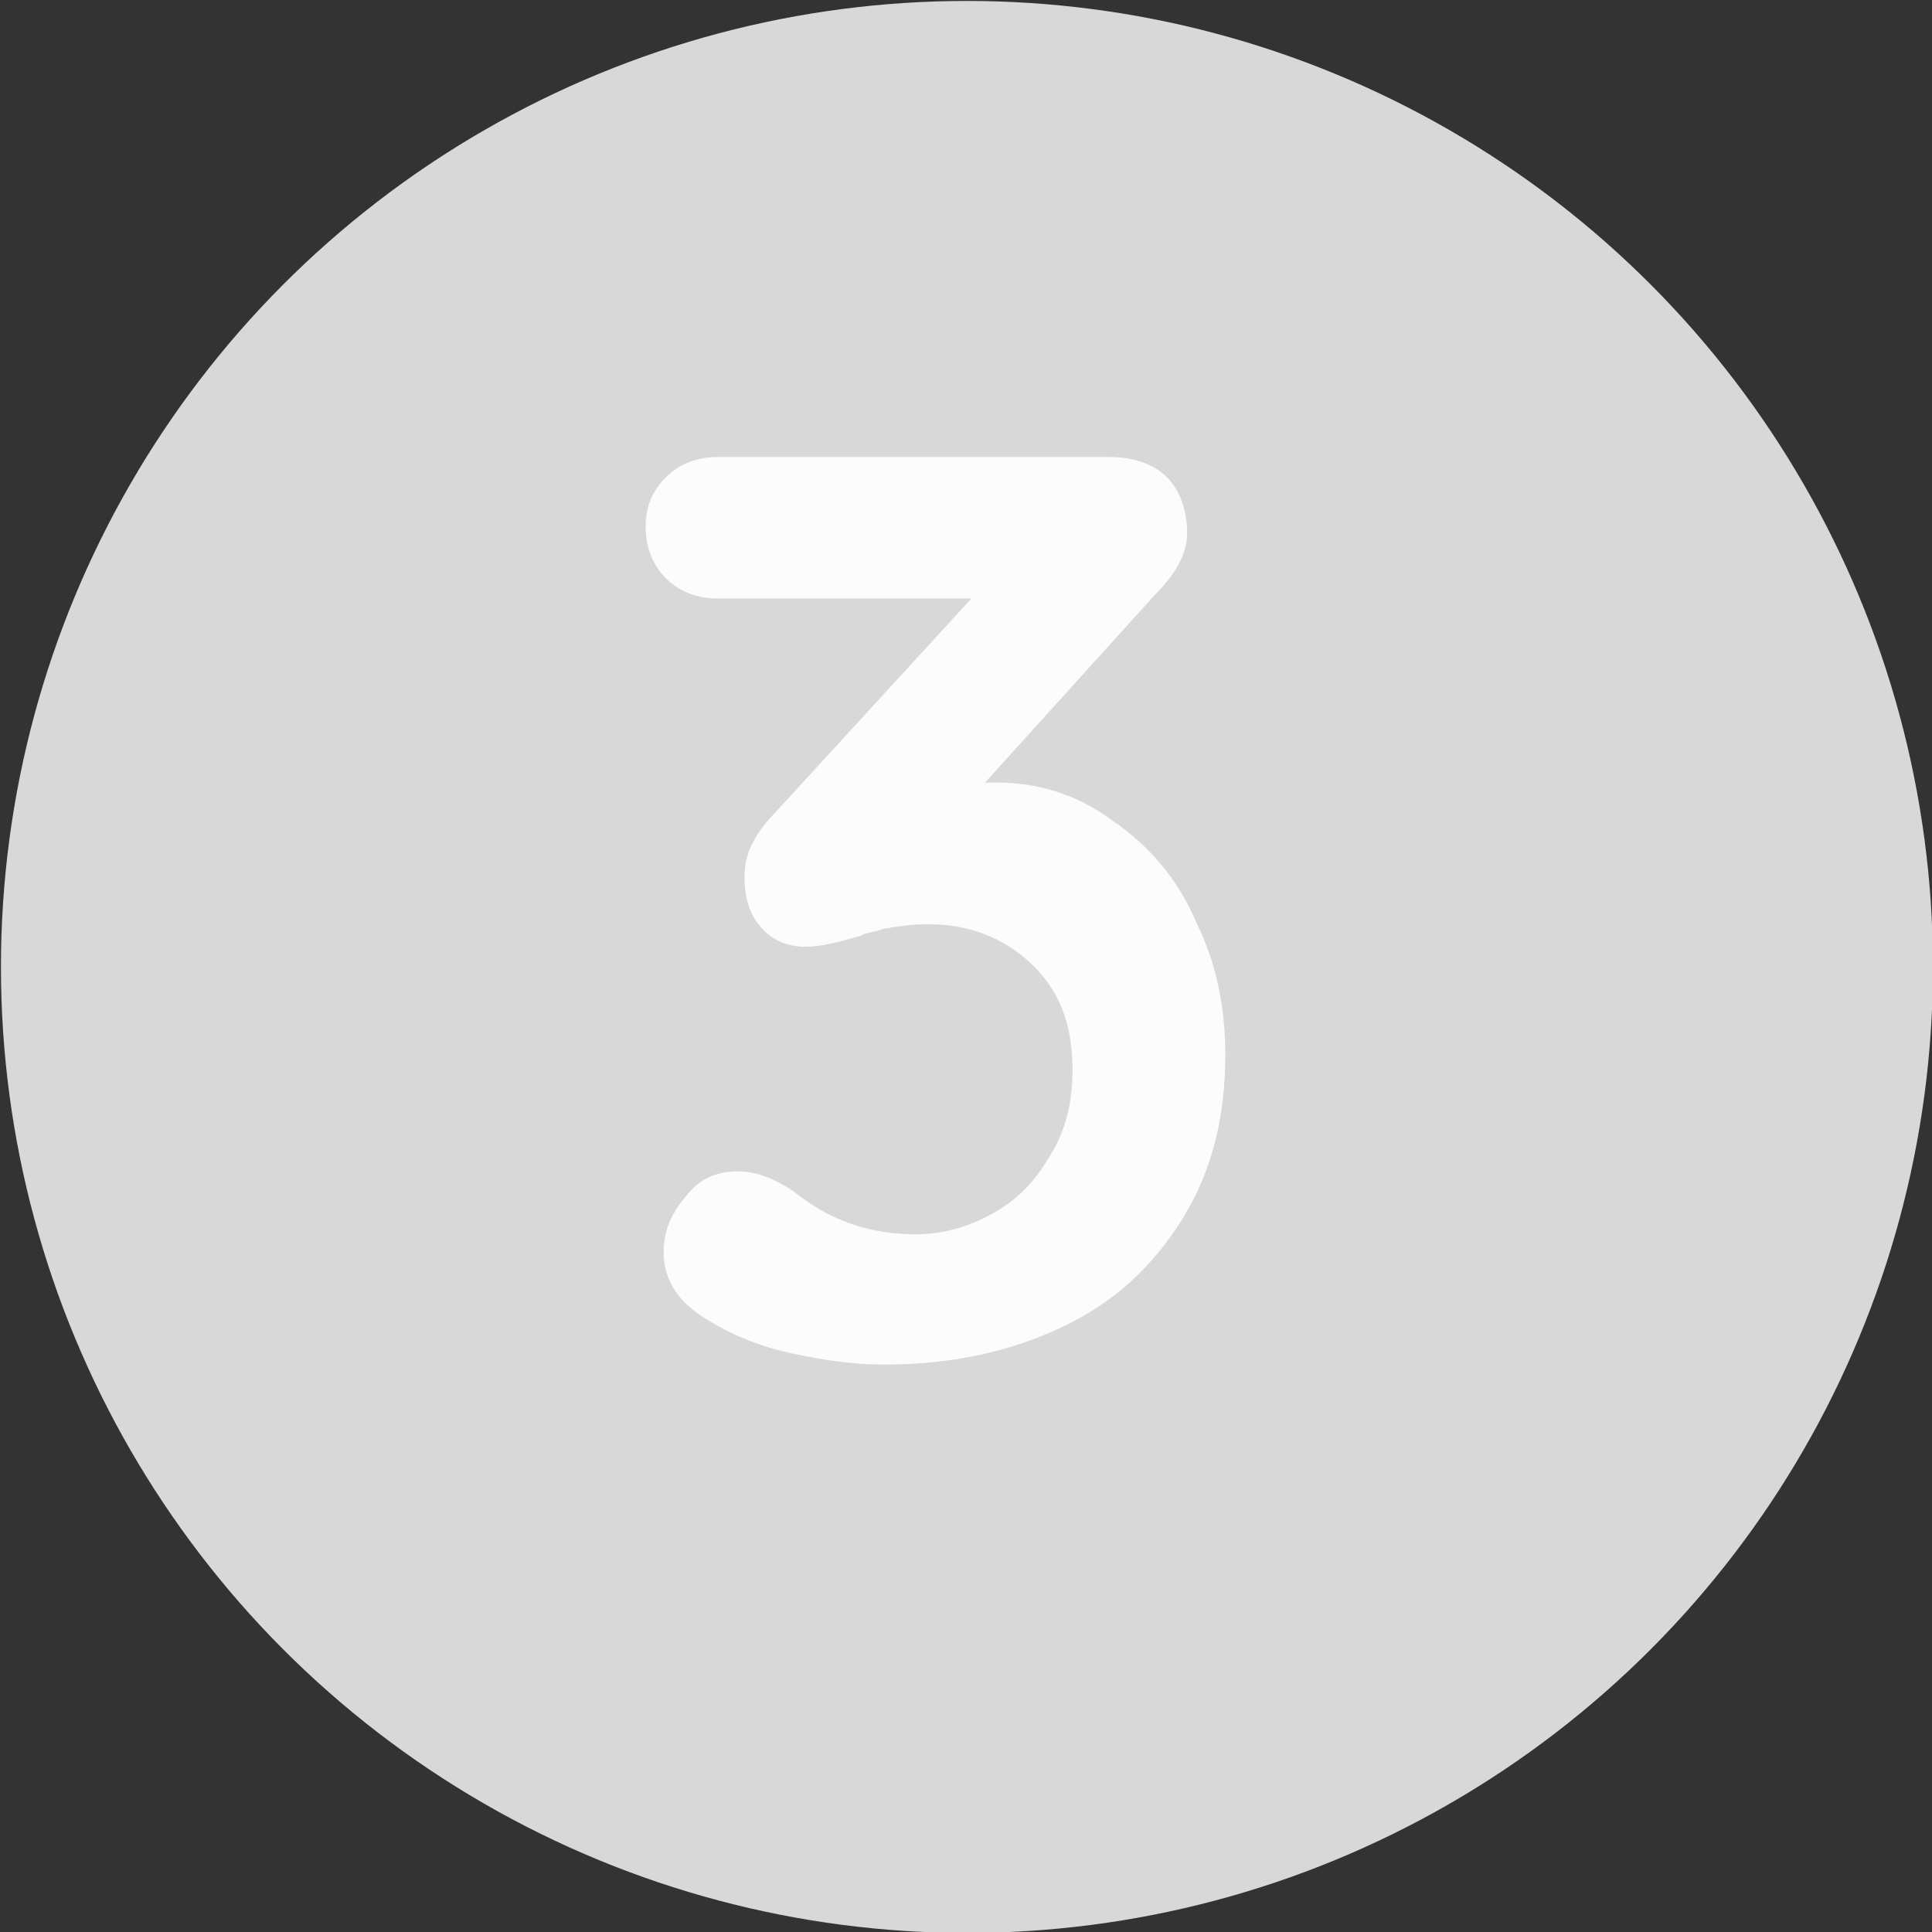 <?xml version="1.0" encoding="utf-8"?>
<!-- Generator: Adobe Illustrator 24.1.2, SVG Export Plug-In . SVG Version: 6.00 Build 0)  -->
<svg version="1.1" id="Capa_1" xmlns="http://www.w3.org/2000/svg" xmlns:xlink="http://www.w3.org/1999/xlink" x="0px" y="0px"
	 viewBox="0 0 86 86" style="enable-background:new 0 0 86 86;" xml:space="preserve">
<rect x="0" y="0" width="86" height="86" fill="#333333" stroke="none"/>
<style type="text/css">
	.st0{fill:#D8D8D8;}
	.st1{enable-background:new    ;}
	.st2{fill:#FCFCFC;}
</style>
<g id="_3" transform="translate(-910.358 -387.358)">
	<circle id="Elipse_53" class="st0" cx="953.4" cy="430.4" r="43"/>
	<g class="st1">
		<path class="st2" d="M959.9,423.9c1.6,1.1,2.9,2.6,3.7,4.5c0.9,1.8,1.3,3.8,1.3,5.9c0,2.8-0.6,5.2-1.9,7.3c-1.3,2.1-3,3.7-5.3,4.8
			c-2.3,1.1-4.9,1.7-8,1.7c-1.4,0-2.7-0.2-4.1-0.5c-1.4-0.3-2.6-0.8-3.6-1.4c-1.4-0.8-2.1-1.8-2.1-3.1c0-0.9,0.3-1.7,1-2.5
			c0.6-0.8,1.4-1.1,2.3-1.1c0.8,0,1.6,0.3,2.5,0.9c1.6,1.3,3.4,1.9,5.4,1.9c1.2,0,2.3-0.3,3.4-0.9c1.1-0.6,1.9-1.4,2.6-2.6
			c0.7-1.1,1-2.4,1-3.8c0-2.1-0.6-3.6-1.9-4.8c-1.2-1.1-2.7-1.7-4.5-1.7c-0.8,0-1.4,0.1-2,0.2c-0.6,0.2-0.9,0.2-1,0.3
			c-1,0.3-1.8,0.5-2.5,0.5c-0.8,0-1.5-0.3-2-0.9c-0.5-0.6-0.7-1.3-0.7-2.2c0-0.5,0.1-1,0.3-1.4c0.2-0.4,0.5-0.9,1-1.4l8.8-9.6h-11.3
			c-0.9,0-1.7-0.3-2.3-0.9c-0.6-0.6-0.9-1.4-0.9-2.3c0-0.9,0.3-1.6,0.9-2.2c0.6-0.6,1.4-0.9,2.3-0.9h17.4c1.1,0,2,0.3,2.6,0.9
			c0.6,0.6,0.9,1.5,0.9,2.5c0,0.9-0.5,1.8-1.4,2.7l-7.6,8.4C956.4,422.1,958.3,422.7,959.9,423.9z"/>
	</g>
</g>
</svg>
